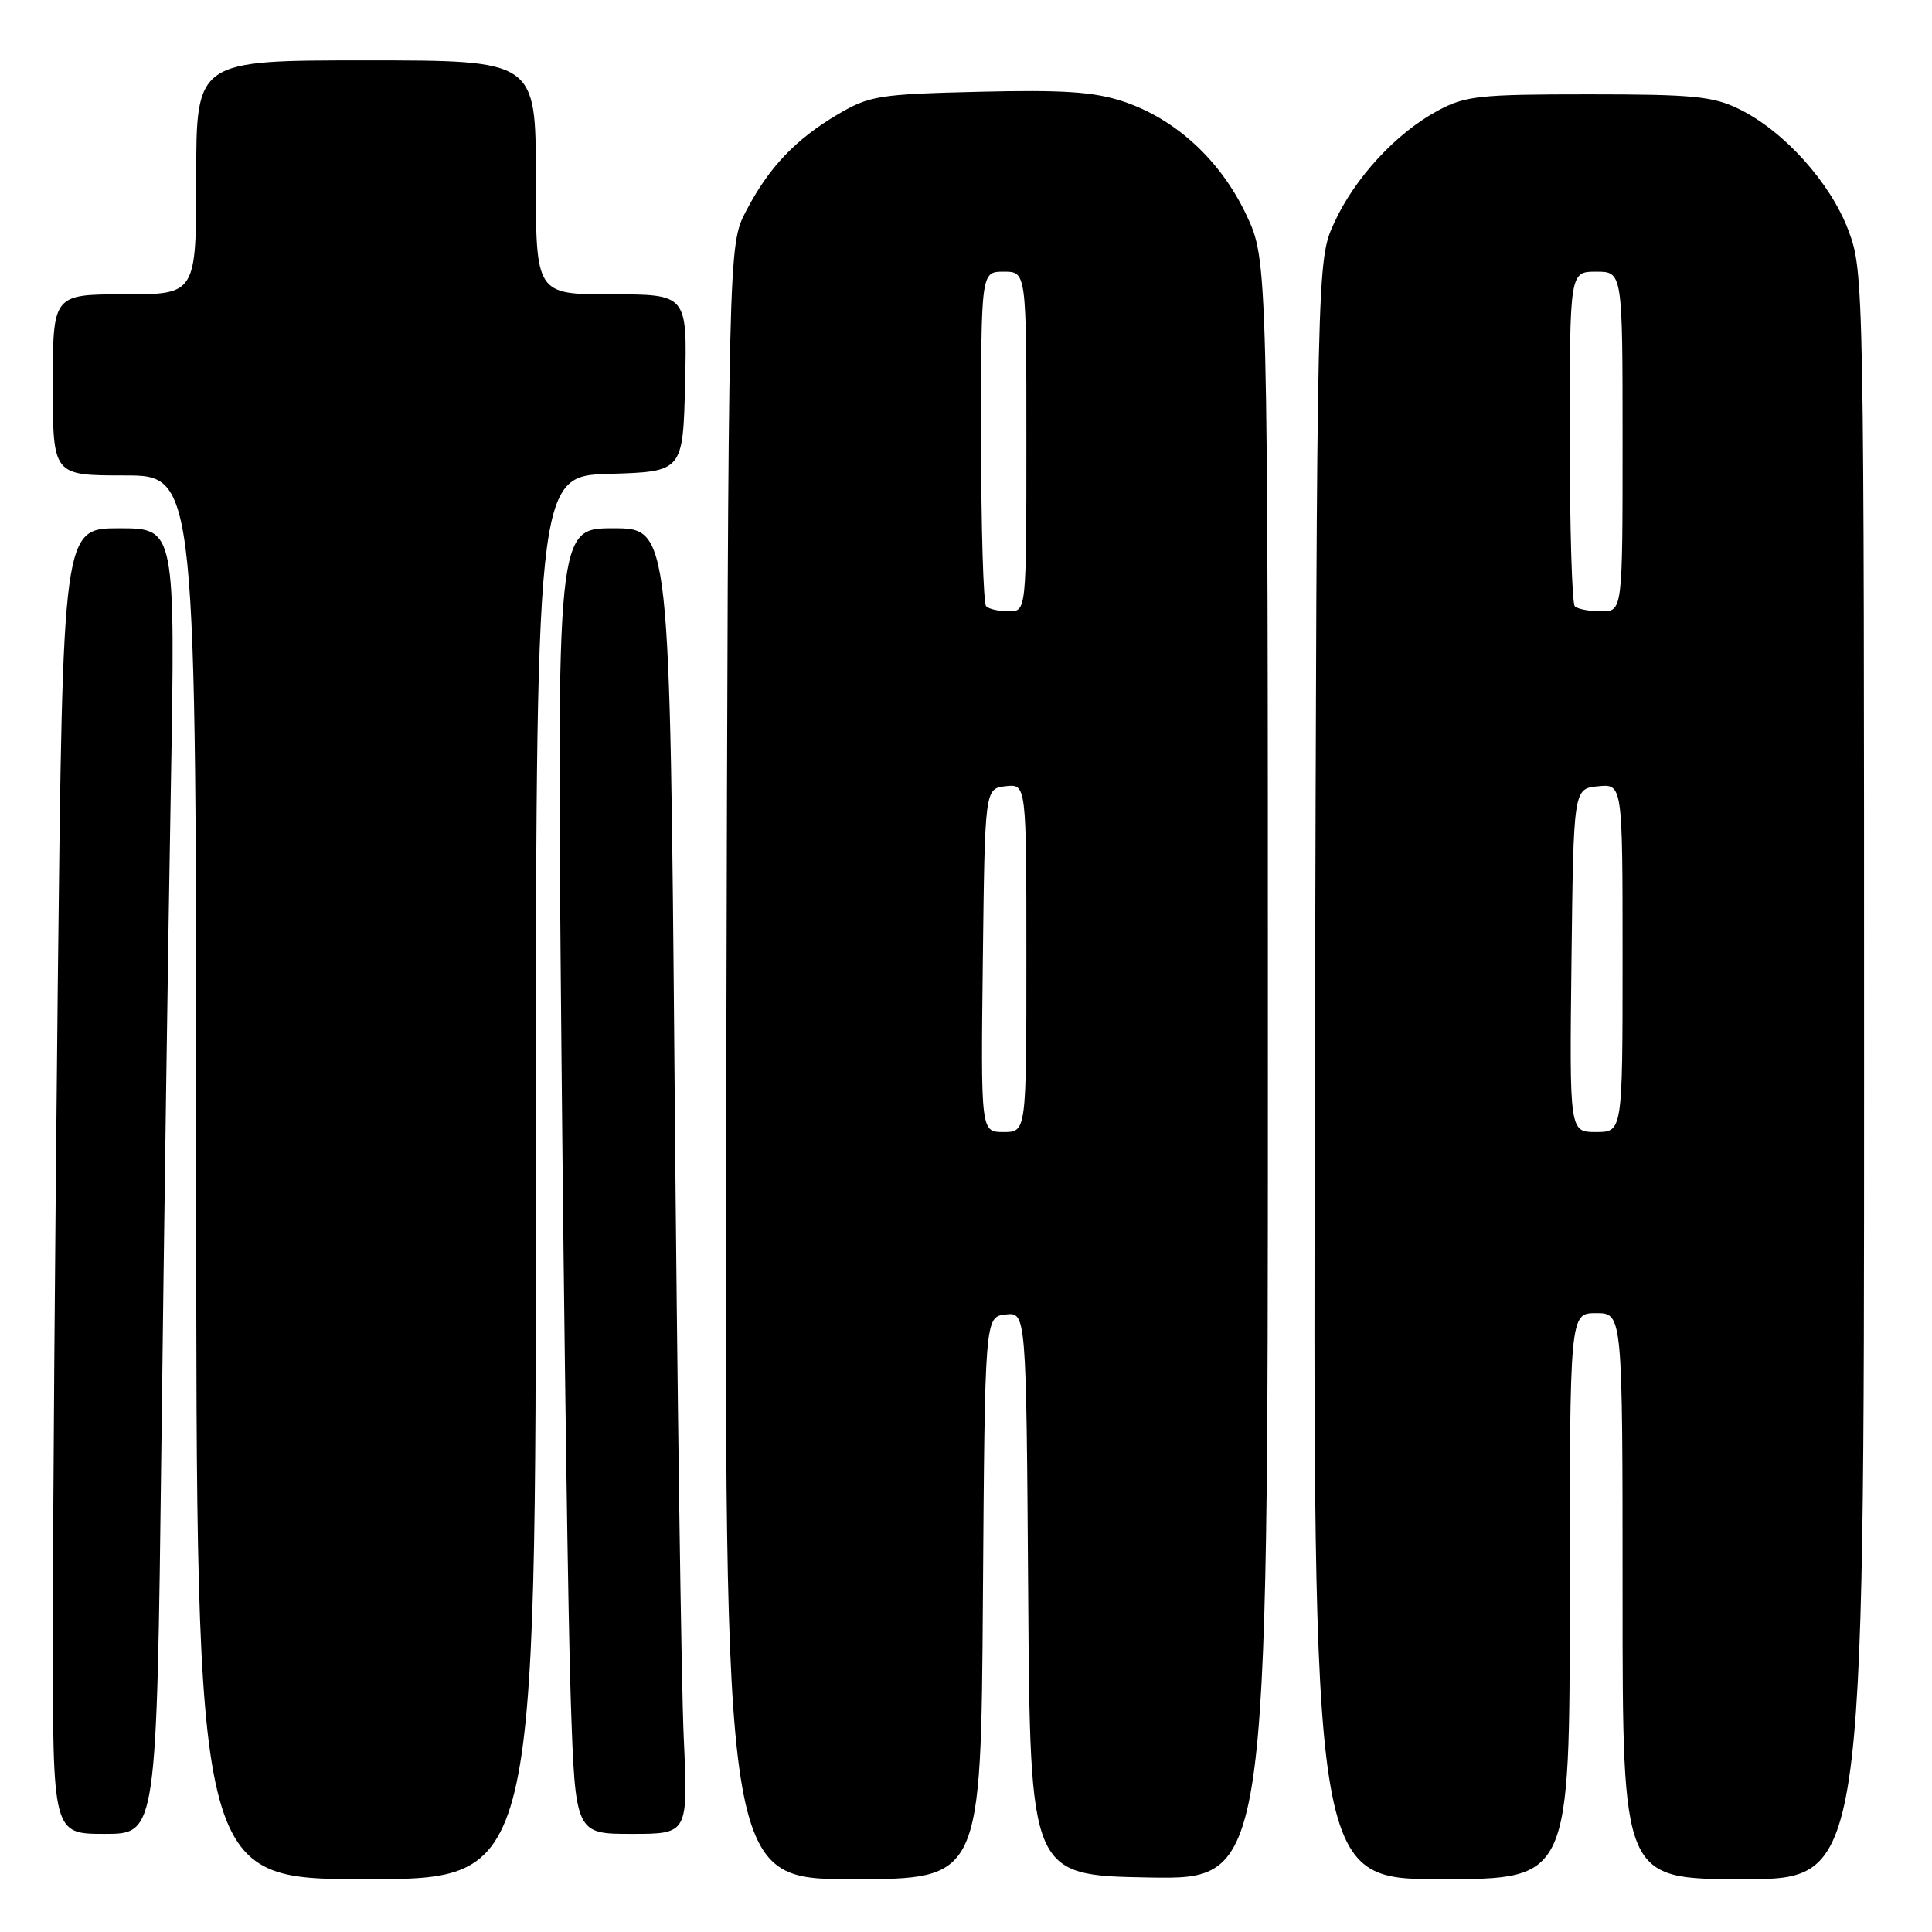 <?xml version="1.0" encoding="UTF-8" standalone="no"?>
<!DOCTYPE svg PUBLIC "-//W3C//DTD SVG 1.1//EN" "http://www.w3.org/Graphics/SVG/1.1/DTD/svg11.dtd" >
<svg xmlns="http://www.w3.org/2000/svg" xmlns:xlink="http://www.w3.org/1999/xlink" version="1.1" viewBox="0 0 256 256">
 <g >
 <path fill="currentColor"
d=" M 71.00 156.04 C 71.00 63.07 71.00 63.07 80.75 62.79 C 90.50 62.50 90.50 62.50 90.78 50.75 C 91.06 39.00 91.06 39.00 81.03 39.00 C 71.00 39.00 71.00 39.00 71.00 23.50 C 71.00 8.00 71.00 8.00 48.50 8.00 C 26.00 8.00 26.00 8.00 26.00 23.50 C 26.00 39.00 26.00 39.00 16.50 39.00 C 7.00 39.00 7.00 39.00 7.00 51.00 C 7.00 63.00 7.00 63.00 16.50 63.00 C 26.00 63.00 26.00 63.00 26.00 156.00 C 26.00 249.00 26.00 249.00 48.50 249.00 C 71.00 249.00 71.00 249.00 71.00 156.04 Z  M 130.24 211.75 C 130.50 174.50 130.50 174.50 133.24 174.18 C 135.98 173.87 135.98 173.87 136.24 211.18 C 136.50 248.50 136.50 248.50 152.25 248.78 C 168.00 249.05 168.00 249.05 168.00 141.78 C 168.00 34.50 168.00 34.50 165.13 28.44 C 161.72 21.23 155.76 15.74 148.82 13.44 C 144.98 12.16 140.87 11.89 129.71 12.16 C 116.44 12.48 115.20 12.68 111.00 15.16 C 105.38 18.48 101.85 22.21 98.84 28.00 C 96.50 32.50 96.50 32.50 96.24 140.75 C 95.97 249.00 95.97 249.00 112.97 249.00 C 129.98 249.00 129.98 249.00 130.24 211.75 Z  M 208.00 211.50 C 208.00 174.00 208.00 174.00 211.50 174.00 C 215.00 174.00 215.00 174.00 215.00 211.50 C 215.00 249.00 215.00 249.00 231.00 249.00 C 247.00 249.00 247.00 249.00 247.00 142.54 C 247.00 37.47 246.97 36.00 244.94 30.57 C 242.58 24.25 236.44 17.41 230.50 14.48 C 227.02 12.76 224.42 12.50 210.50 12.50 C 195.99 12.50 194.13 12.70 190.50 14.67 C 184.98 17.65 179.54 23.55 176.80 29.50 C 174.50 34.50 174.50 34.50 174.23 141.75 C 173.96 249.00 173.96 249.00 190.98 249.00 C 208.00 249.00 208.00 249.00 208.00 211.50 Z  M 21.39 191.25 C 21.73 162.79 22.29 123.86 22.63 104.75 C 23.24 70.00 23.24 70.00 15.78 70.00 C 8.33 70.00 8.33 70.00 7.66 130.16 C 7.30 163.26 7.00 202.18 7.00 216.66 C 7.00 243.00 7.00 243.00 13.88 243.00 C 20.76 243.00 20.76 243.00 21.39 191.25 Z  M 90.60 230.25 C 90.28 223.24 89.73 184.31 89.39 143.75 C 88.76 70.00 88.76 70.00 81.26 70.00 C 73.76 70.00 73.76 70.00 74.39 138.75 C 74.74 176.56 75.29 215.49 75.63 225.25 C 76.23 243.00 76.23 243.00 83.71 243.00 C 91.18 243.00 91.18 243.00 90.60 230.25 Z  M 130.23 127.25 C 130.50 104.50 130.50 104.50 133.25 104.18 C 136.00 103.87 136.00 103.87 136.00 126.93 C 136.00 150.00 136.00 150.00 132.98 150.00 C 129.96 150.00 129.96 150.00 130.23 127.25 Z  M 130.67 80.33 C 130.30 79.97 130.00 69.84 130.00 57.83 C 130.00 36.00 130.00 36.00 133.00 36.00 C 136.00 36.00 136.00 36.00 136.00 58.50 C 136.00 81.00 136.00 81.00 133.67 81.00 C 132.38 81.00 131.03 80.70 130.67 80.33 Z  M 208.23 127.25 C 208.50 104.50 208.50 104.50 211.75 104.19 C 215.00 103.87 215.00 103.87 215.00 126.94 C 215.00 150.00 215.00 150.00 211.48 150.00 C 207.96 150.00 207.96 150.00 208.23 127.25 Z  M 208.67 80.33 C 208.30 79.97 208.00 69.84 208.00 57.83 C 208.00 36.00 208.00 36.00 211.50 36.00 C 215.00 36.00 215.00 36.00 215.00 58.50 C 215.00 81.00 215.00 81.00 212.17 81.00 C 210.61 81.00 209.03 80.70 208.67 80.33 Z "/>
</g>
</svg>